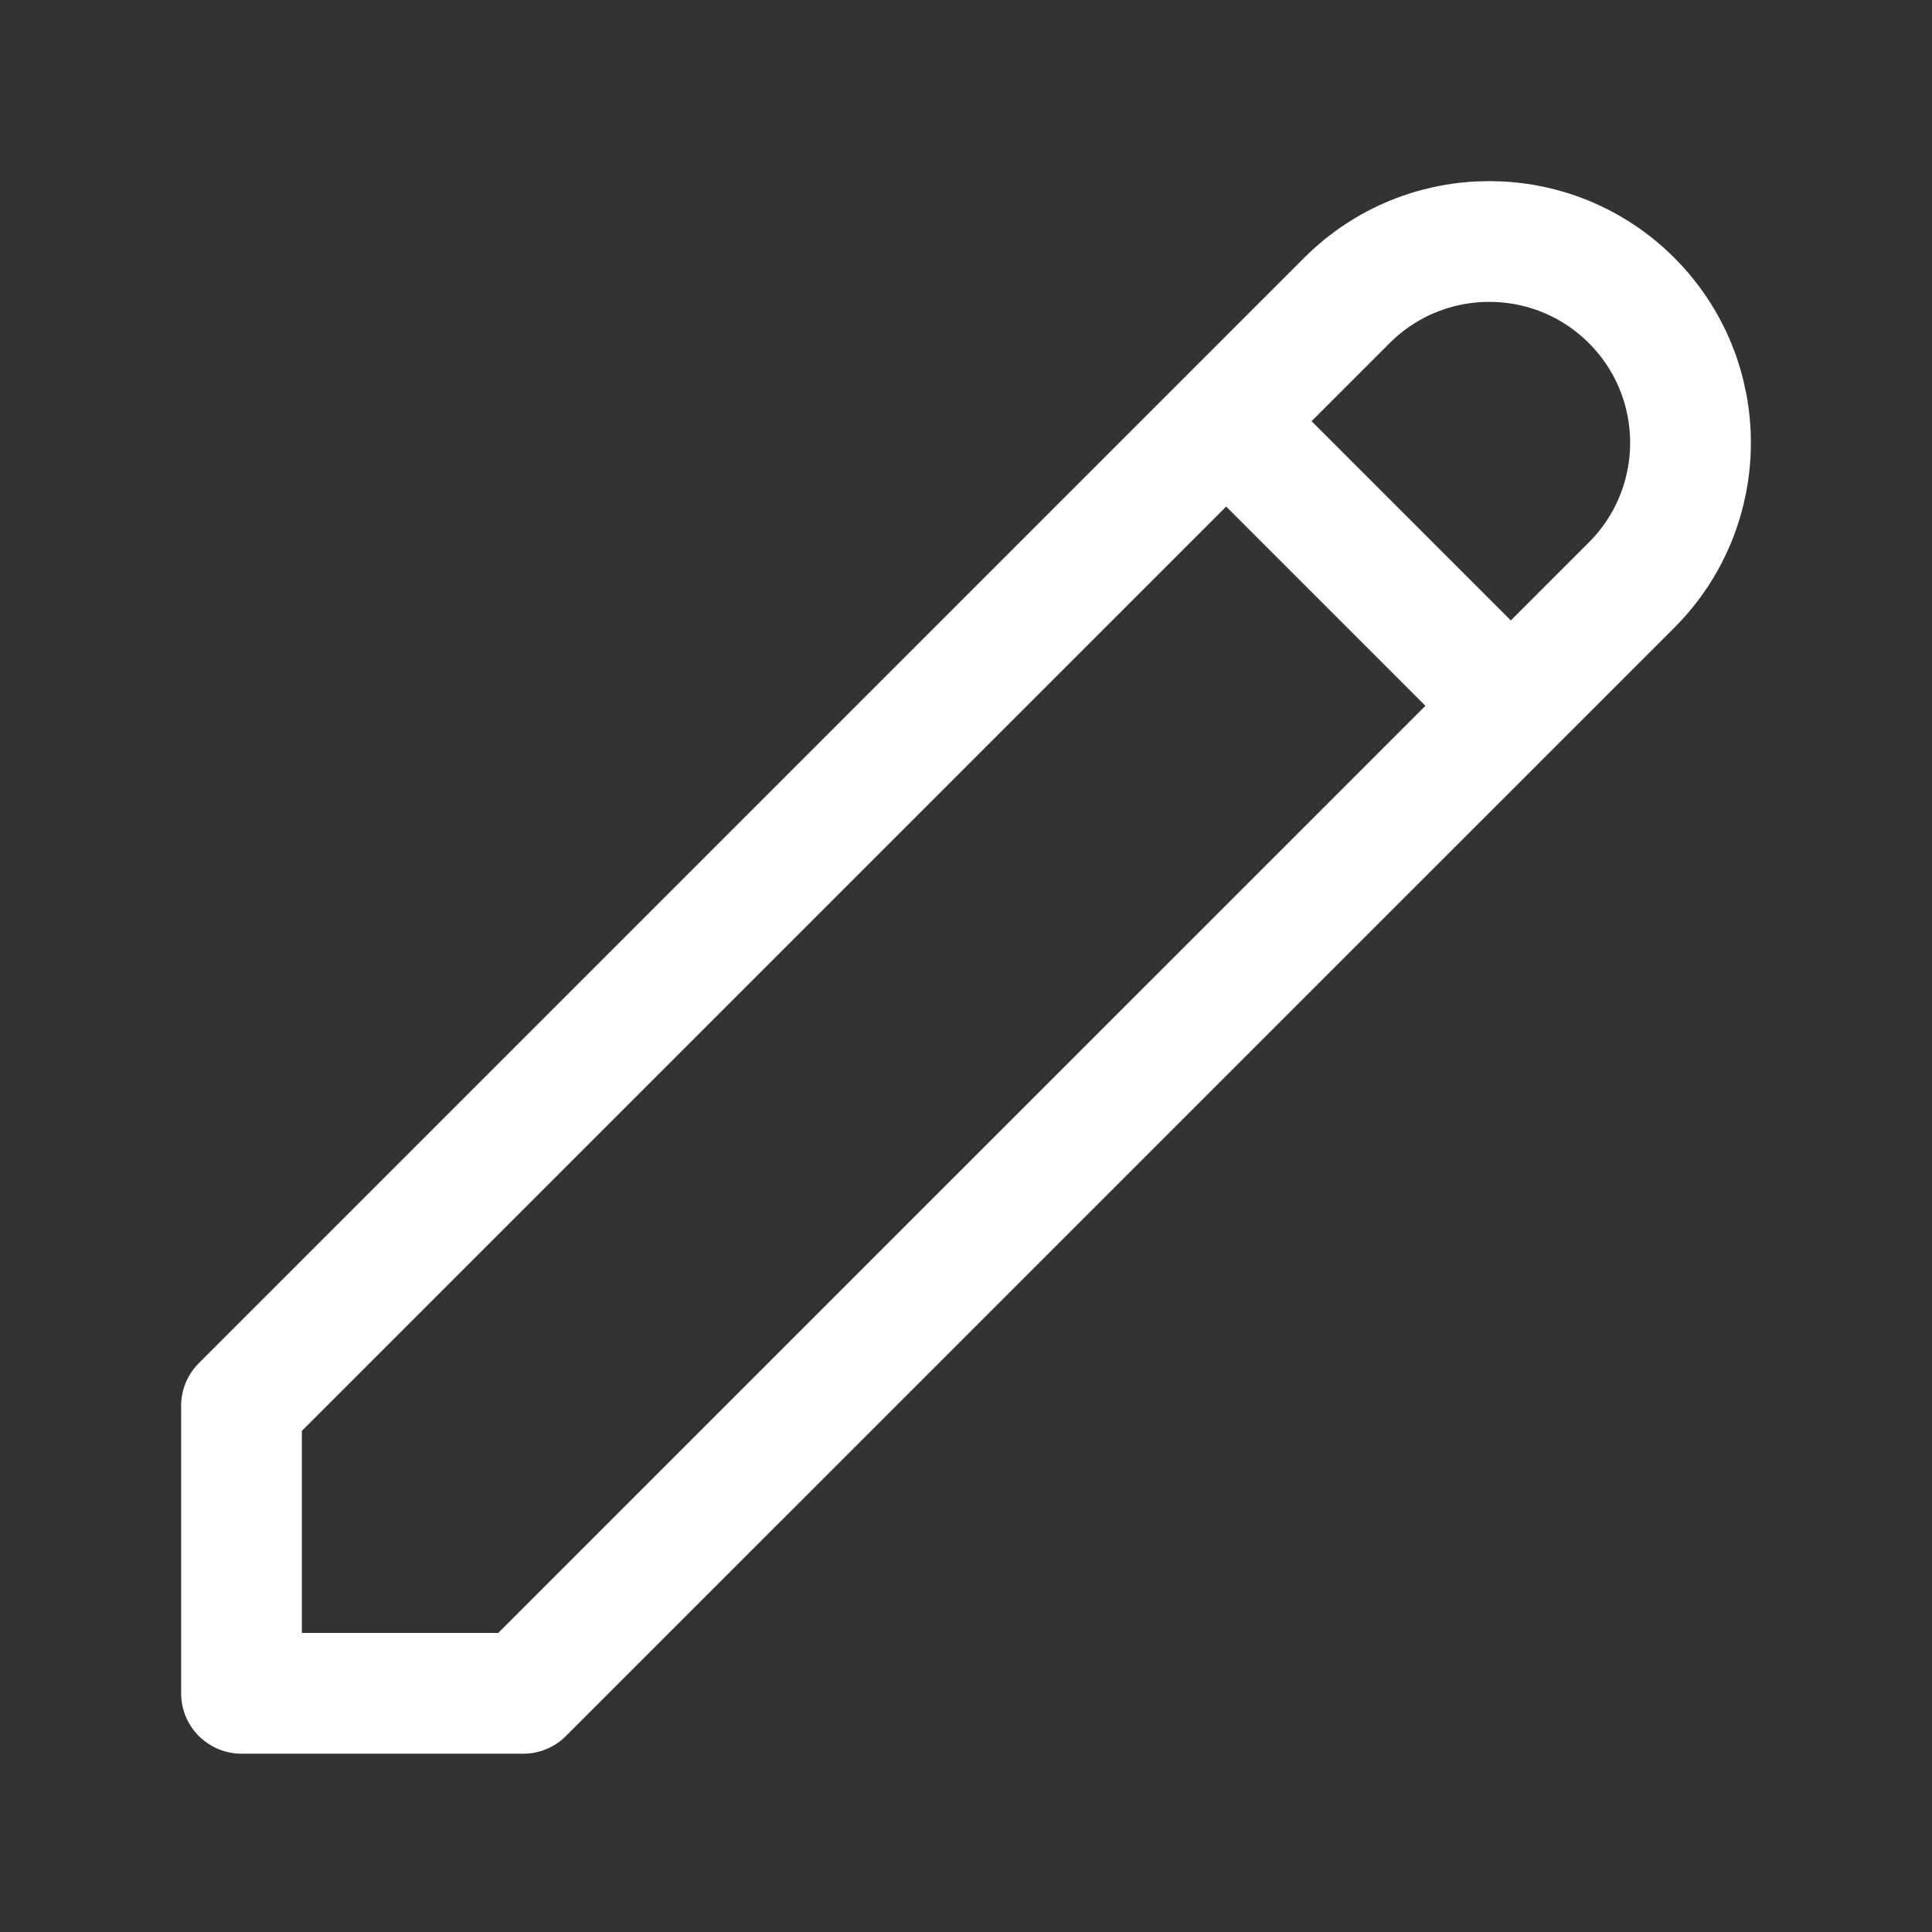 <svg width="24" height="24" viewBox="0 0 24 24" fill="none" xmlns="http://www.w3.org/2000/svg">
<rect x="0" y="0" width="24" height="24" fill="#333333" stroke="none"/>
<path d="M15.232 5.232L18.768 8.768M16.732 3.732C17.709 2.756 19.291 2.756 20.268 3.732C21.244 4.709 21.244 6.291 20.268 7.268L6.5 21.035H3V17.464L16.732 3.732Z" stroke="white" stroke-width="1.5" stroke-linecap="round" stroke-linejoin="round"/>
</svg>
